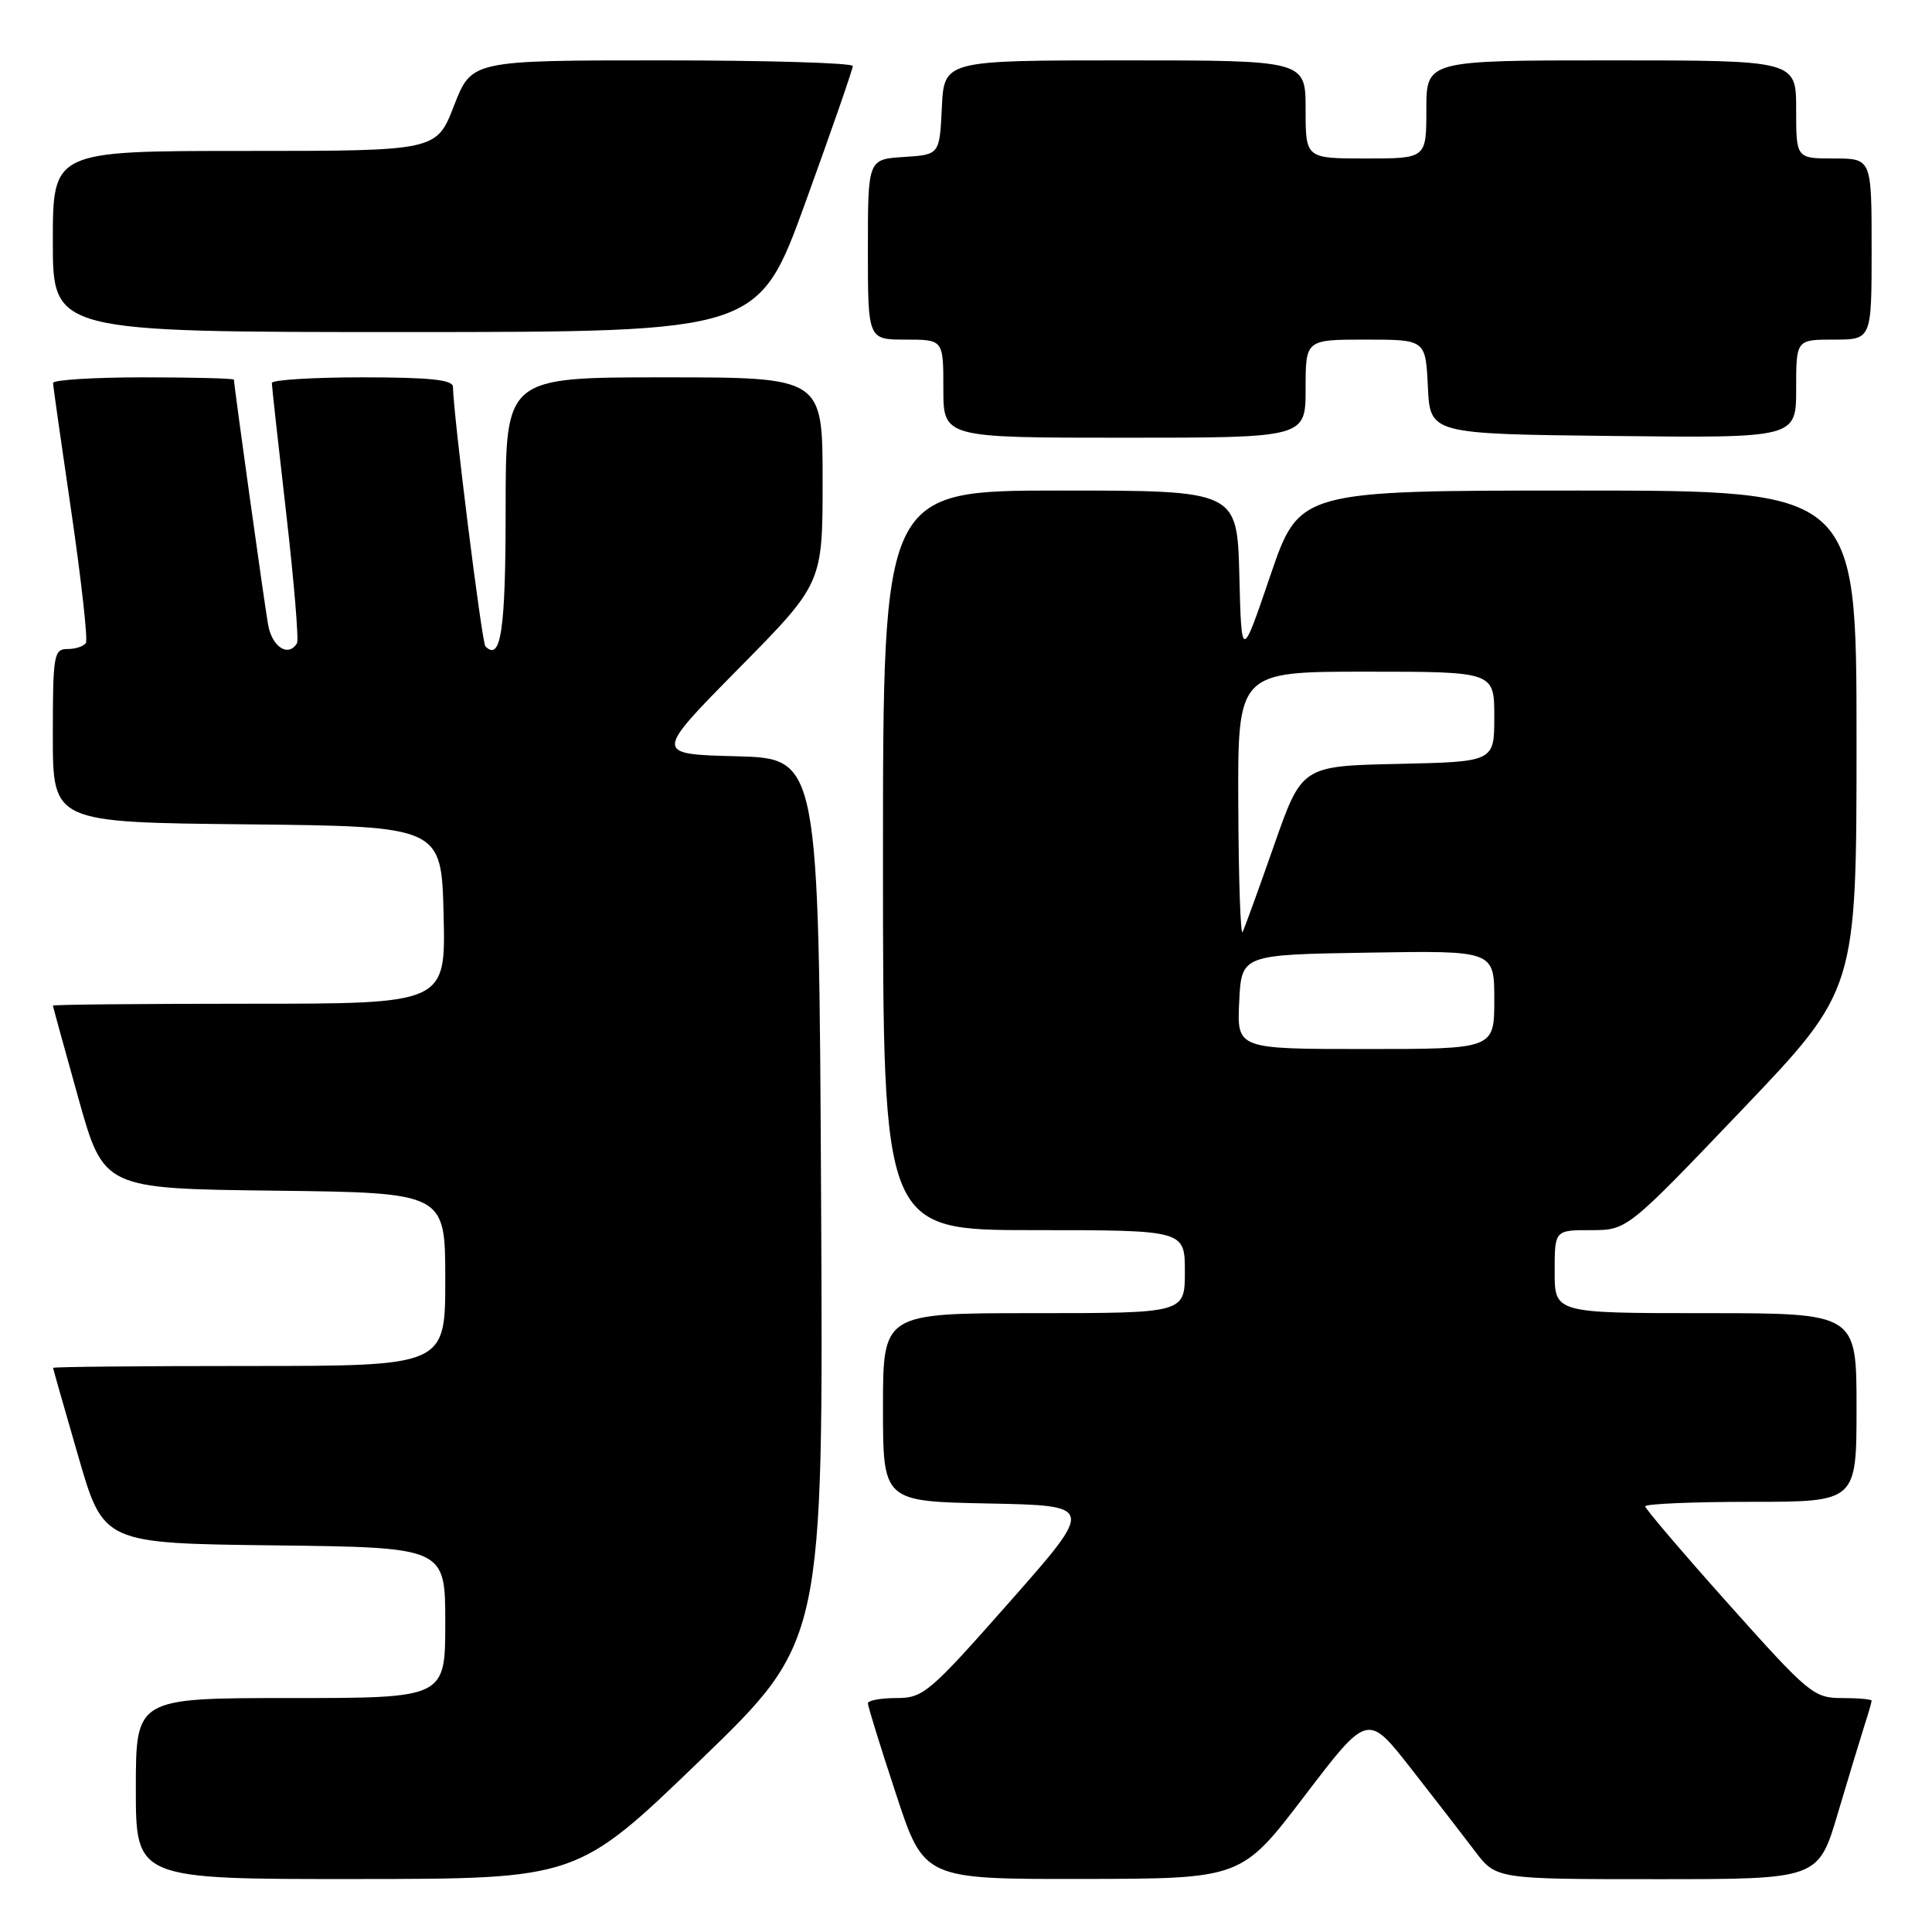 <?xml version="1.0" encoding="UTF-8" standalone="no"?>
<!DOCTYPE svg PUBLIC "-//W3C//DTD SVG 1.1//EN" "http://www.w3.org/Graphics/SVG/1.1/DTD/svg11.dtd" >
<svg xmlns="http://www.w3.org/2000/svg" xmlns:xlink="http://www.w3.org/1999/xlink" version="1.1" viewBox="0 0 256 256">
 <g >
 <path fill="currentColor"
d=" M 92.80 233.23 C 109.10 217.50 109.10 217.50 108.80 159.00 C 108.50 100.50 108.50 100.50 97.59 100.21 C 86.68 99.93 86.68 99.93 97.84 88.62 C 109.00 77.31 109.00 77.31 109.00 63.65 C 109.00 50.00 109.00 50.00 88.00 50.00 C 67.00 50.00 67.00 50.00 67.00 67.44 C 67.00 83.50 66.38 87.71 64.32 85.65 C 63.85 85.19 60.06 54.87 60.02 51.25 C 60.00 50.32 56.93 50.00 48.00 50.00 C 41.40 50.00 36.01 50.34 36.02 50.75 C 36.02 51.16 36.88 58.92 37.92 67.99 C 38.96 77.07 39.61 84.83 39.35 85.24 C 38.19 87.12 36.04 85.73 35.52 82.75 C 35.01 79.85 31.00 51.08 31.00 50.31 C 31.00 50.14 25.60 50.00 19.00 50.00 C 12.40 50.00 7.01 50.34 7.03 50.75 C 7.04 51.16 8.14 58.90 9.47 67.94 C 10.79 76.99 11.65 84.75 11.38 85.19 C 11.11 85.64 10.01 86.00 8.94 86.00 C 7.13 86.00 7.00 86.78 7.00 97.48 C 7.00 108.97 7.00 108.97 32.75 109.23 C 58.50 109.50 58.50 109.50 58.78 121.25 C 59.06 133.00 59.06 133.00 33.03 133.00 C 18.71 133.00 7.01 133.11 7.01 133.25 C 7.02 133.39 8.54 138.90 10.38 145.50 C 13.74 157.50 13.74 157.50 36.37 157.77 C 59.00 158.04 59.00 158.04 59.00 169.52 C 59.00 181.00 59.00 181.00 33.00 181.00 C 18.70 181.00 7.01 181.11 7.03 181.25 C 7.04 181.39 8.55 186.68 10.38 193.00 C 13.71 204.50 13.71 204.50 36.36 204.77 C 59.00 205.04 59.00 205.04 59.00 215.02 C 59.00 225.00 59.00 225.00 38.50 225.00 C 18.00 225.00 18.00 225.00 18.00 237.00 C 18.00 249.00 18.00 249.00 47.25 248.98 C 76.50 248.96 76.50 248.96 92.80 233.23 Z  M 172.86 237.97 C 181.22 227.01 181.22 227.01 186.90 234.25 C 190.02 238.24 193.85 243.19 195.41 245.25 C 198.24 249.00 198.24 249.00 219.59 249.00 C 240.94 249.00 240.94 249.00 243.53 240.25 C 244.96 235.44 246.55 230.20 247.06 228.60 C 247.58 227.01 248.00 225.54 248.00 225.35 C 248.00 225.16 246.24 225.00 244.09 225.00 C 240.34 225.00 239.70 224.47 229.09 212.60 C 222.99 205.77 218.00 199.92 218.00 199.60 C 218.00 199.27 224.30 199.00 232.00 199.00 C 246.00 199.00 246.00 199.00 246.00 186.50 C 246.00 174.00 246.00 174.00 226.00 174.00 C 206.00 174.00 206.00 174.00 206.00 168.50 C 206.00 163.00 206.00 163.00 210.80 163.00 C 215.60 163.00 215.60 163.00 230.80 147.08 C 246.00 131.16 246.00 131.16 246.00 98.08 C 246.00 65.00 246.00 65.00 209.08 65.00 C 172.17 65.00 172.17 65.00 168.33 76.25 C 164.50 87.50 164.50 87.50 164.22 76.25 C 163.93 65.00 163.93 65.00 140.47 65.00 C 117.00 65.00 117.00 65.00 117.00 114.00 C 117.00 163.00 117.00 163.00 137.00 163.00 C 157.00 163.00 157.00 163.00 157.00 168.50 C 157.00 174.00 157.00 174.00 137.00 174.00 C 117.00 174.00 117.00 174.00 117.00 186.47 C 117.00 198.95 117.00 198.95 131.02 199.22 C 145.04 199.50 145.04 199.50 133.79 212.25 C 123.12 224.34 122.34 225.00 118.77 225.00 C 116.70 225.00 115.00 225.32 115.00 225.70 C 115.00 226.09 116.67 231.49 118.72 237.70 C 122.43 249.00 122.43 249.00 143.47 248.97 C 164.50 248.94 164.50 248.94 172.86 237.97 Z  M 173.00 51.50 C 173.00 45.00 173.00 45.00 180.95 45.00 C 188.90 45.00 188.90 45.00 189.20 51.25 C 189.50 57.50 189.50 57.50 213.75 57.77 C 238.00 58.04 238.00 58.04 238.00 51.52 C 238.00 45.00 238.00 45.00 243.00 45.00 C 248.00 45.00 248.00 45.00 248.00 33.00 C 248.00 21.00 248.00 21.00 243.00 21.00 C 238.00 21.00 238.00 21.00 238.00 14.50 C 238.00 8.00 238.00 8.00 213.50 8.00 C 189.00 8.00 189.00 8.00 189.00 14.50 C 189.00 21.00 189.00 21.00 181.00 21.00 C 173.00 21.00 173.00 21.00 173.00 14.50 C 173.00 8.00 173.00 8.00 149.05 8.00 C 125.10 8.00 125.10 8.00 124.80 14.25 C 124.50 20.50 124.50 20.50 119.75 20.80 C 115.00 21.11 115.00 21.11 115.00 33.05 C 115.00 45.00 115.00 45.00 120.00 45.00 C 125.00 45.00 125.00 45.00 125.00 51.50 C 125.00 58.00 125.00 58.00 149.00 58.00 C 173.00 58.00 173.00 58.00 173.00 51.50 Z  M 106.75 26.75 C 110.19 17.26 113.00 9.16 113.00 8.75 C 113.00 8.34 101.64 8.00 87.74 8.00 C 62.49 8.00 62.49 8.00 60.16 14.00 C 57.84 20.00 57.84 20.00 32.42 20.00 C 7.00 20.00 7.00 20.00 7.00 32.00 C 7.00 44.00 7.00 44.00 53.75 44.00 C 100.50 43.99 100.50 43.99 106.75 26.75 Z  M 164.20 132.75 C 164.50 126.50 164.50 126.50 181.25 126.23 C 198.00 125.95 198.00 125.95 198.00 132.48 C 198.00 139.00 198.00 139.00 180.95 139.00 C 163.90 139.00 163.90 139.00 164.20 132.75 Z  M 164.08 106.75 C 164.00 89.00 164.00 89.00 181.00 89.00 C 198.00 89.00 198.00 89.00 198.00 94.97 C 198.00 100.94 198.00 100.94 185.25 101.22 C 172.50 101.50 172.50 101.50 168.82 112.00 C 166.80 117.78 164.92 122.95 164.65 123.50 C 164.38 124.05 164.12 116.51 164.08 106.75 Z "/>
</g>
</svg>